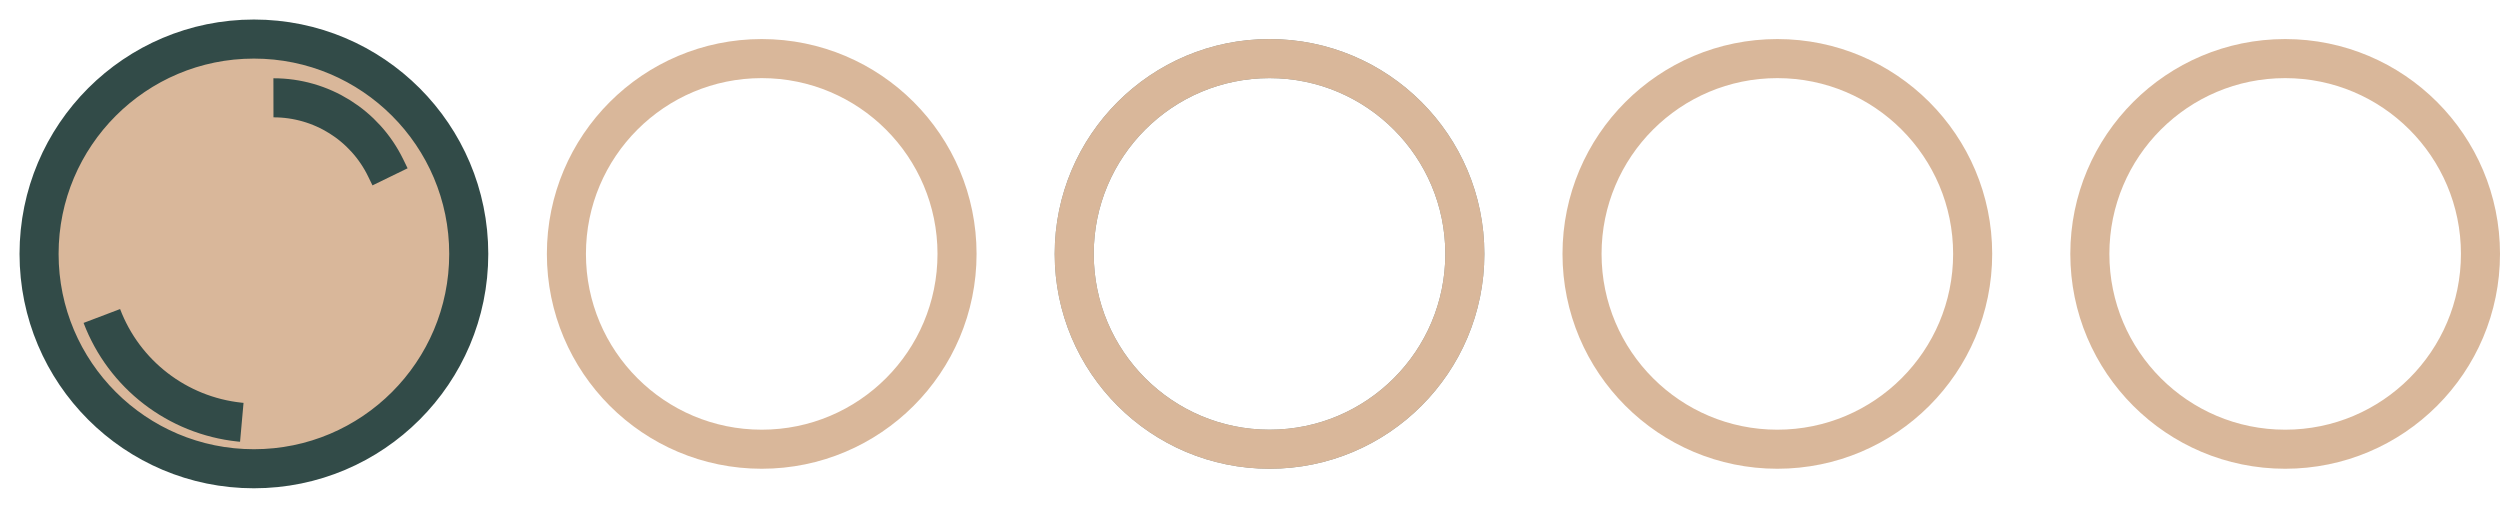 <svg width="64" height="13" viewBox="0 0 64 13" fill="none" xmlns="http://www.w3.org/2000/svg">
<g id="Property 1=1bub">
<circle id="Ellipse 1" cx="32.5" cy="6.5" r="5" stroke="#859290"/>
<circle id="Ellipse 2" cx="32.5" cy="6.5" r="5" stroke="#D9B79A"/>
<circle id="Ellipse 5" cx="45.5" cy="6.5" r="5" stroke="#D9B79A"/>
<circle id="Ellipse 8" cx="58.5" cy="6.5" r="5" stroke="#D9B79A"/>
<circle id="Ellipse 3" cx="19.5" cy="6.5" r="5" stroke="#D9B79A"/>
<g id="Small bubble">
<path d="M12 6.5C12 9.538 9.538 12 6.5 12C3.462 12 1 9.538 1 6.5C1 3.462 3.462 1 6.5 1C9.538 1 12 3.462 12 6.5Z" fill="#D9B79A"/>
<path d="M9.985 4.527L9.874 4.299C9.34 3.199 8.223 2.502 7 2.504M6.19 10.811L6.134 10.806C4.54 10.637 3.176 9.587 2.607 8.089M12 6.5C12 9.538 9.538 12 6.5 12C3.462 12 1 9.538 1 6.5C1 3.462 3.462 1 6.5 1C9.538 1 12 3.462 12 6.5Z" stroke="#324B48"/>
</g>
</g>
</svg>
